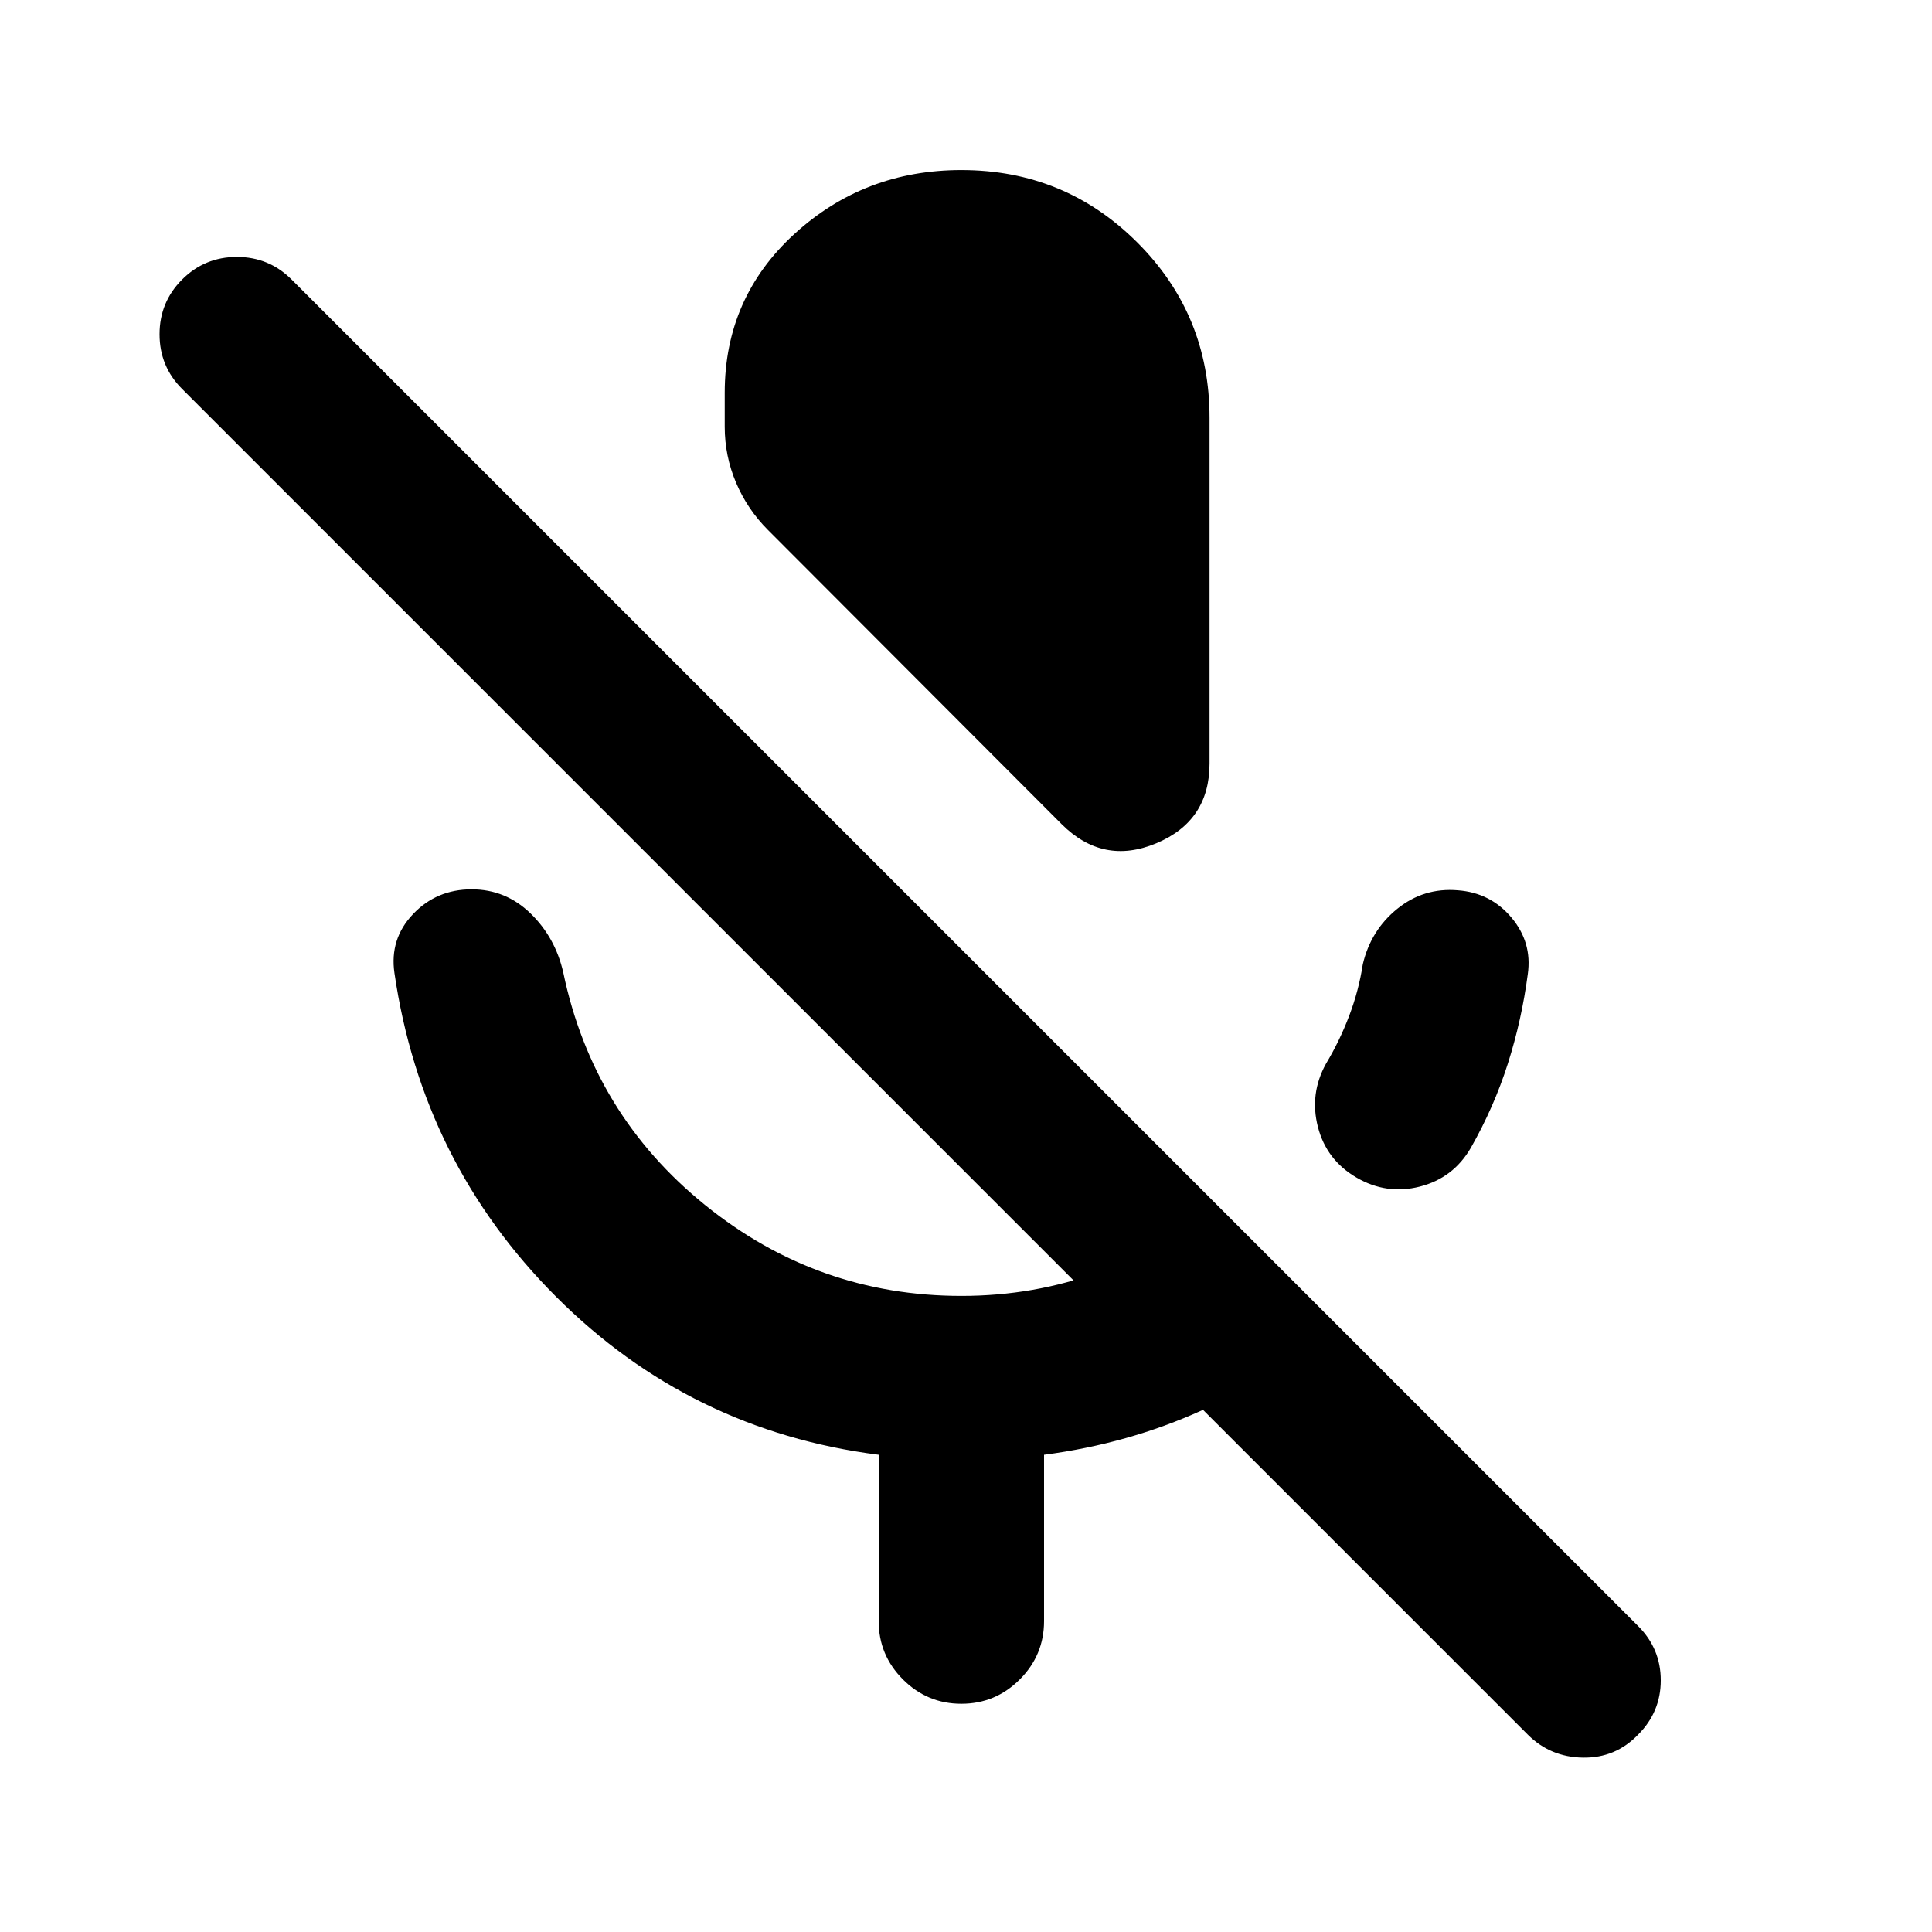 <svg xmlns="http://www.w3.org/2000/svg" height="24" viewBox="0 -960 960 960" width="24"><path d="M674.02-374.89q-14.93-8.72-19.16-25.16-4.23-16.45 4.01-31.38 6.78-11.29 11.54-23.83 4.76-12.54 6.76-25.59 3.98-16.93 17.13-27.56 13.16-10.63 30.09-9.2 16.24 1.2 26.62 13.53 10.38 12.34 8.14 28.08-3 22.8-9.9 44.48-6.9 21.67-18.45 41.95-8.71 14.94-25.28 19.17-16.56 4.23-31.5-4.49ZM527.46-550.54 381.63-696.63q-10.26-10.26-15.89-23.53-5.63-13.28-5.63-27.8v-16.89q0-47.26 34.68-78.95 34.69-31.7 82.91-31.7 51.32 0 87.32 35.88 36 35.88 36 87.21v171.78q0 28.59-26.47 39.65-26.46 11.07-47.09-9.56ZM436.61-154.5v-82.63q-93.85-11.98-160.37-78.62Q209.72-382.39 196-476.5q-2.48-16.93 9.22-29.26 11.69-12.33 29.13-12.33 16.93 0 29.25 11.95 12.31 11.94 16.29 29.38 14.7 70.46 70.52 115.58 55.83 45.11 127.29 45.11 36.15 0 68.56-11.94 32.41-11.95 58.37-33.36l59.5 59.5q-29.93 25.89-66.71 42.58-36.77 16.68-78.64 22.16v82.63q0 16.94-12.07 29.01-12.08 12.08-29.01 12.08-16.94 0-29.02-12.08-12.07-12.07-12.07-29.01Zm322.5 56.39L90.5-766.72q-11.22-11.21-11.22-27.19t11.22-27.2q11.22-11.22 27.2-11.22 15.97 0 27.19 11.22L814-152q11.22 11.22 11.22 26.95 0 15.72-11.22 26.94-11.22 11.72-27.45 11.47-16.22-.25-27.44-11.47Z"/></svg>